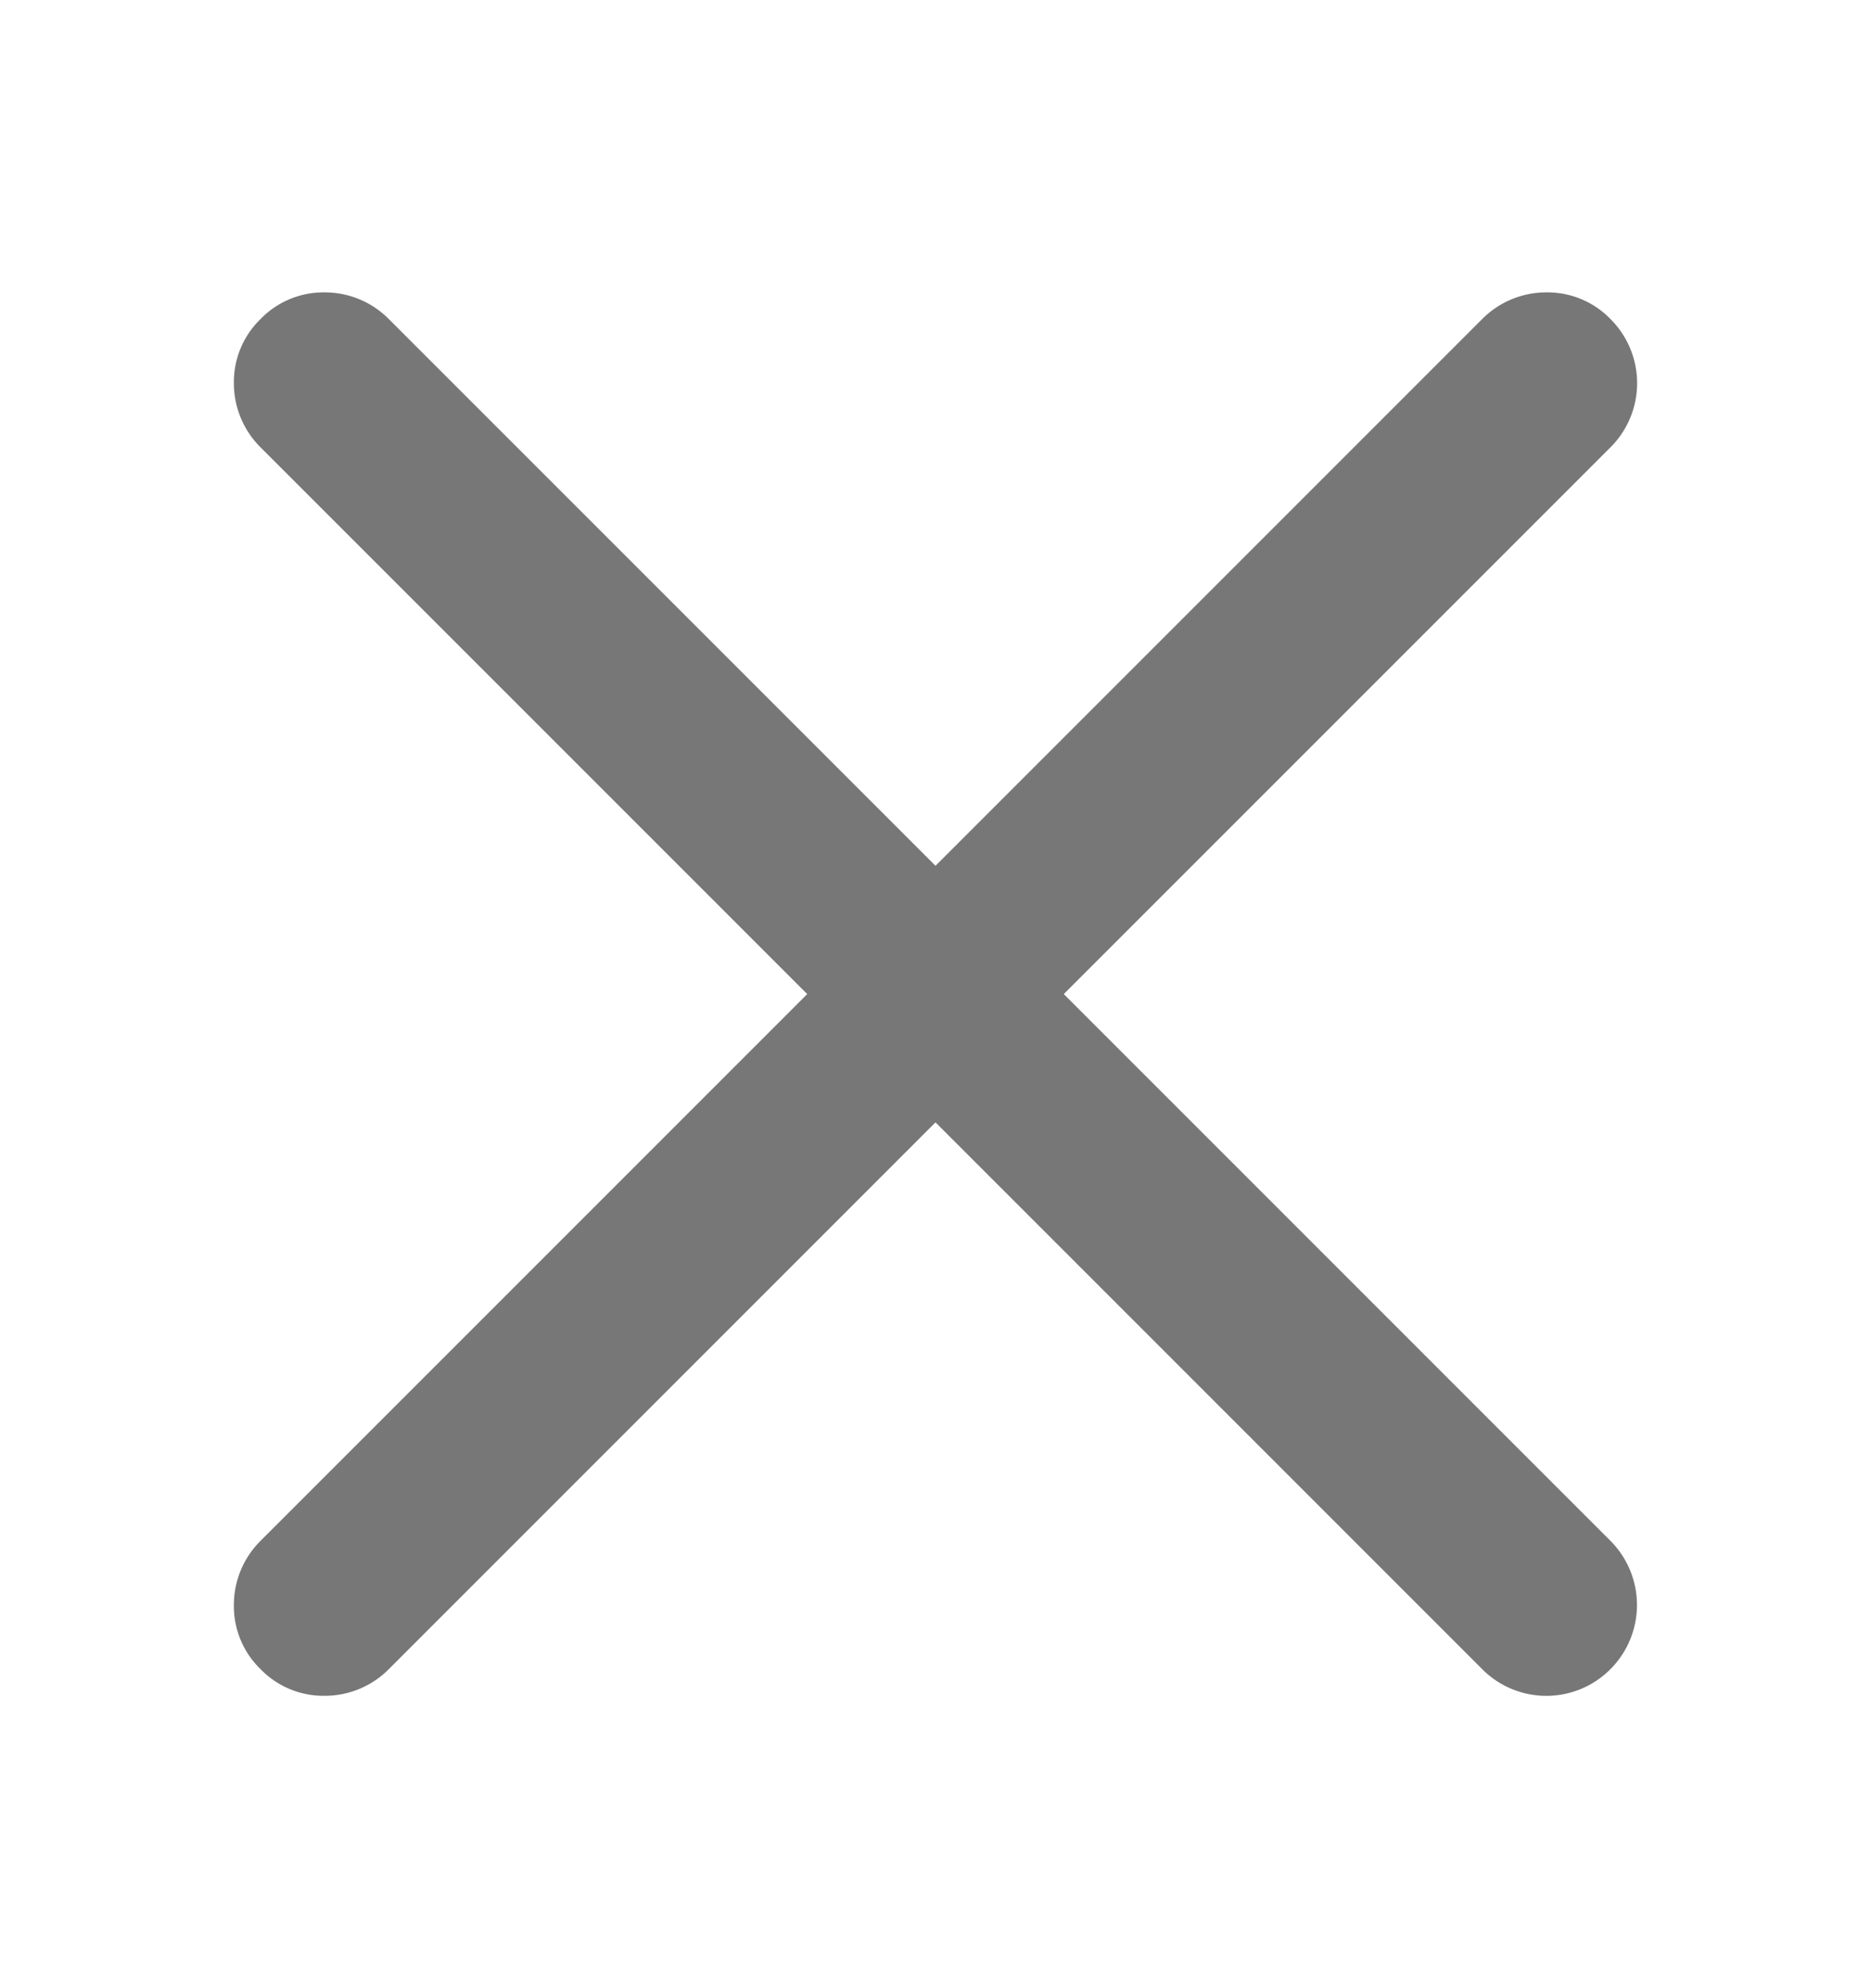 <svg width="16" height="17" fill="none" xmlns="http://www.w3.org/2000/svg"><path d="m9.097 8.5 4.675-4.675a.774.774 0 0 0 0-1.097.75.75 0 0 0-.547-.228.772.772 0 0 0-.55.228L8 7.403 3.325 2.728a.772.772 0 0 0-.55-.228.75.75 0 0 0-.547.228.75.75 0 0 0-.228.547.773.773 0 0 0 .228.55L6.903 8.5l-4.675 4.675a.772.772 0 0 0-.228.55.75.75 0 0 0 .228.547.749.749 0 0 0 .547.228.772.772 0 0 0 .55-.228L8 9.597l4.675 4.675a.773.773 0 0 0 1.097 0 .777.777 0 0 0 0-1.097L9.097 8.5Z" fill="#777"/></svg>